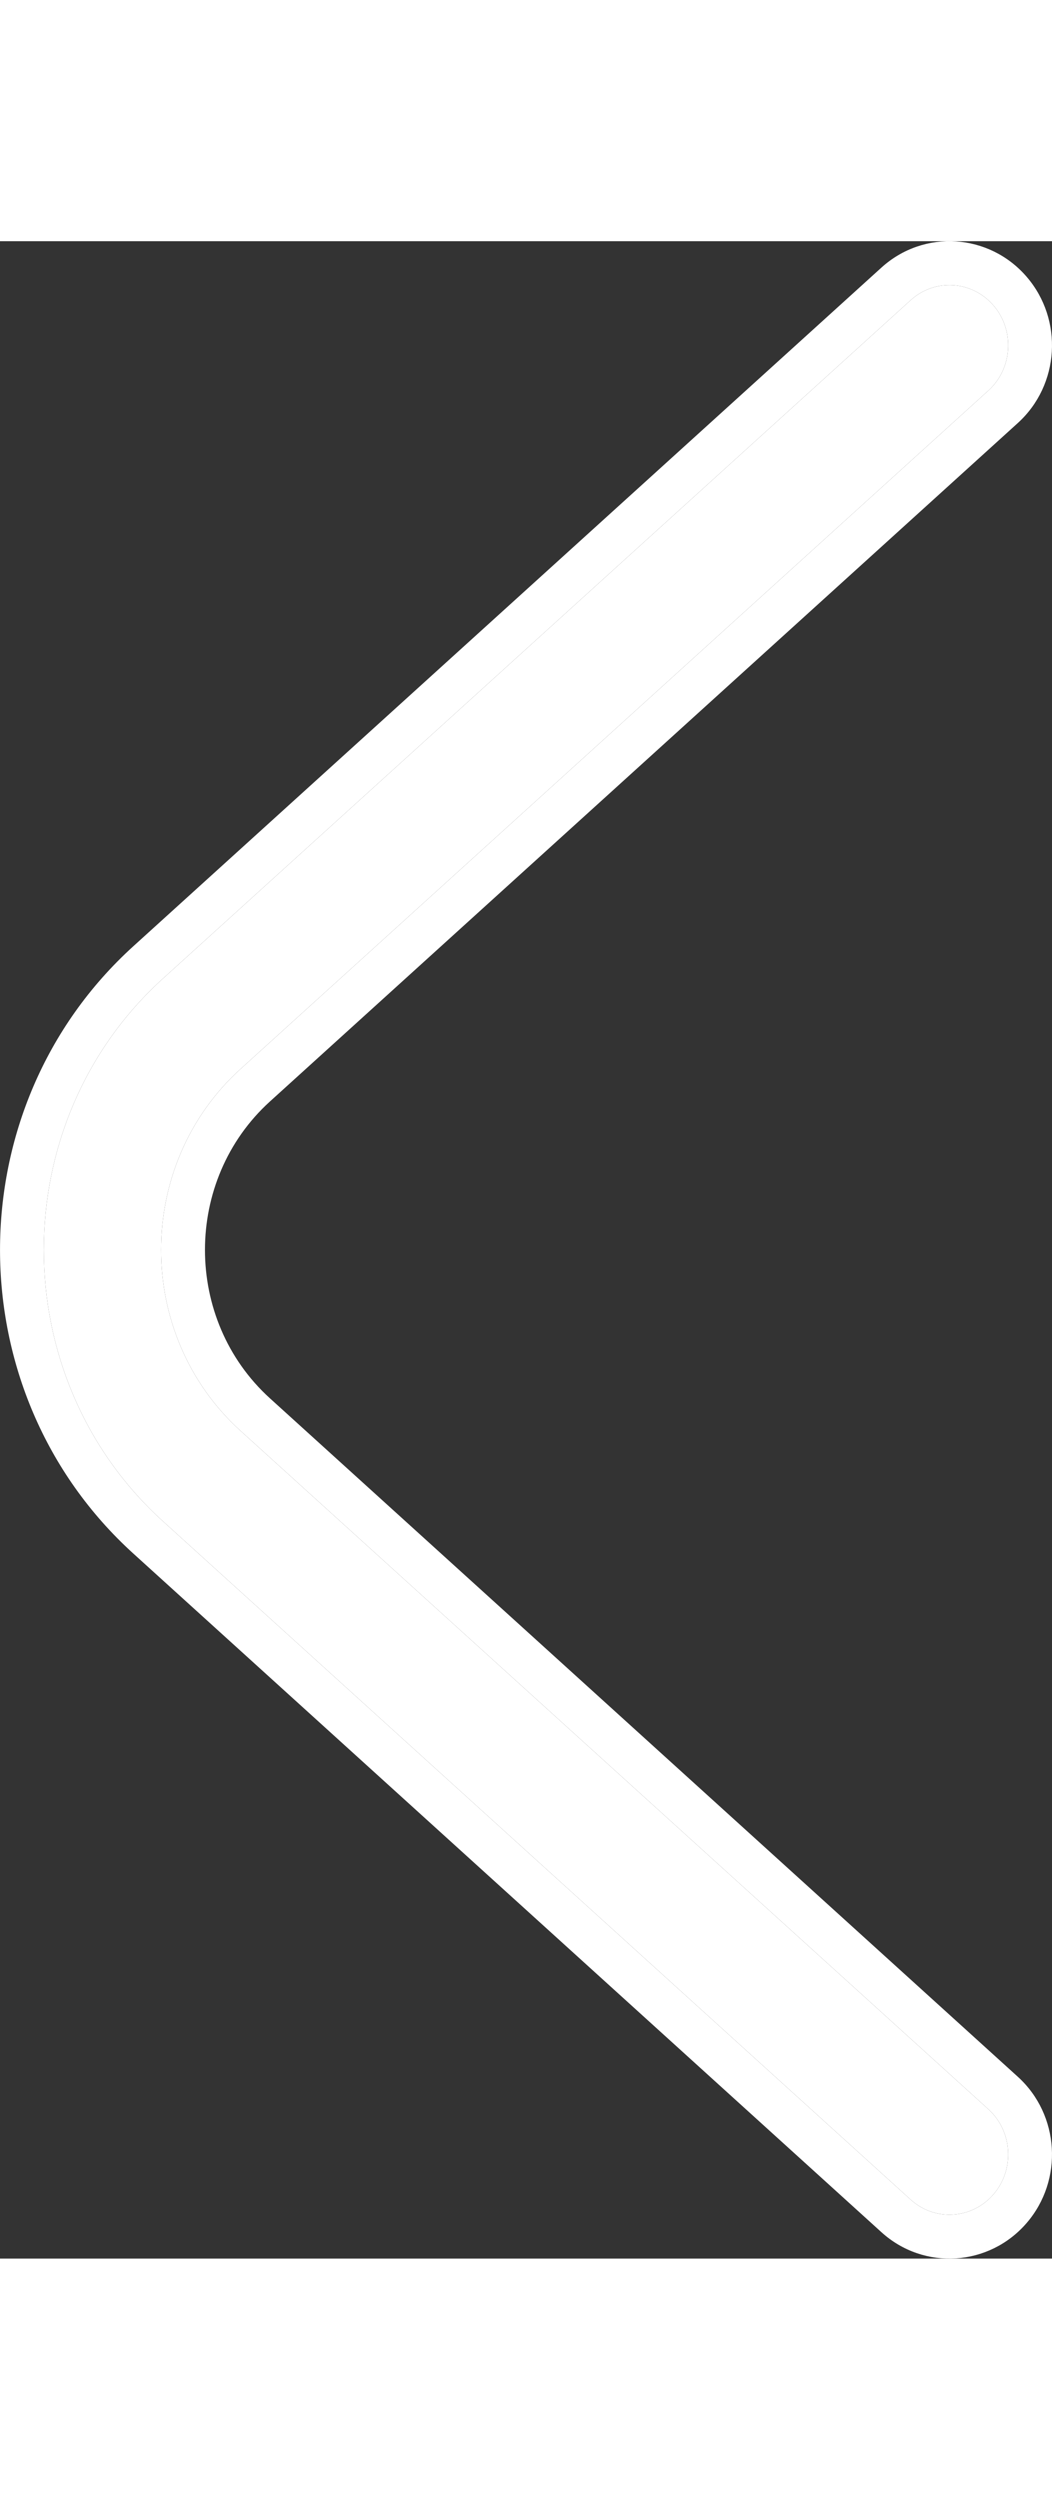 <svg width="8" height="19" viewBox="0 0 12 23" fill="none" xmlns="http://www.w3.org/2000/svg">
<rect x="0" y="0" width="12" height="23" fill="#333333" stroke="none"/>
<path fill-rule="evenodd" clip-rule="evenodd" d="M11.333 0.733C11.088 0.448 10.665 0.421 10.388 0.672L1.858 8.407C0.047 10.049 0.047 12.951 1.858 14.593L10.388 22.328C10.665 22.579 11.088 22.552 11.333 22.267C11.577 21.983 11.551 21.548 11.274 21.297L2.743 13.562C1.536 12.467 1.536 10.533 2.743 9.438L11.274 1.703C11.551 1.452 11.577 1.017 11.333 0.733Z" fill="white"/>
<path fill-rule="evenodd" clip-rule="evenodd" d="M11.712 0.407C11.285 -0.09 10.539 -0.14 10.053 0.302L1.522 8.037C-0.507 9.877 -0.507 13.123 1.522 14.963L10.053 22.698C10.539 23.14 11.285 23.09 11.712 22.593C12.132 22.104 12.088 21.361 11.61 20.927L3.079 13.192C2.091 12.295 2.091 10.705 3.079 9.808L11.61 2.073C12.088 1.639 12.132 0.896 11.712 0.407ZM10.388 0.672C10.665 0.421 11.088 0.448 11.333 0.733C11.577 1.017 11.551 1.452 11.274 1.703L2.743 9.438C1.536 10.533 1.536 12.467 2.743 13.562L11.274 21.297C11.551 21.548 11.577 21.983 11.333 22.267C11.088 22.552 10.665 22.579 10.388 22.328L1.858 14.593C0.047 12.951 0.047 10.049 1.858 8.407L10.388 0.672Z" fill="white"/>
</svg>
